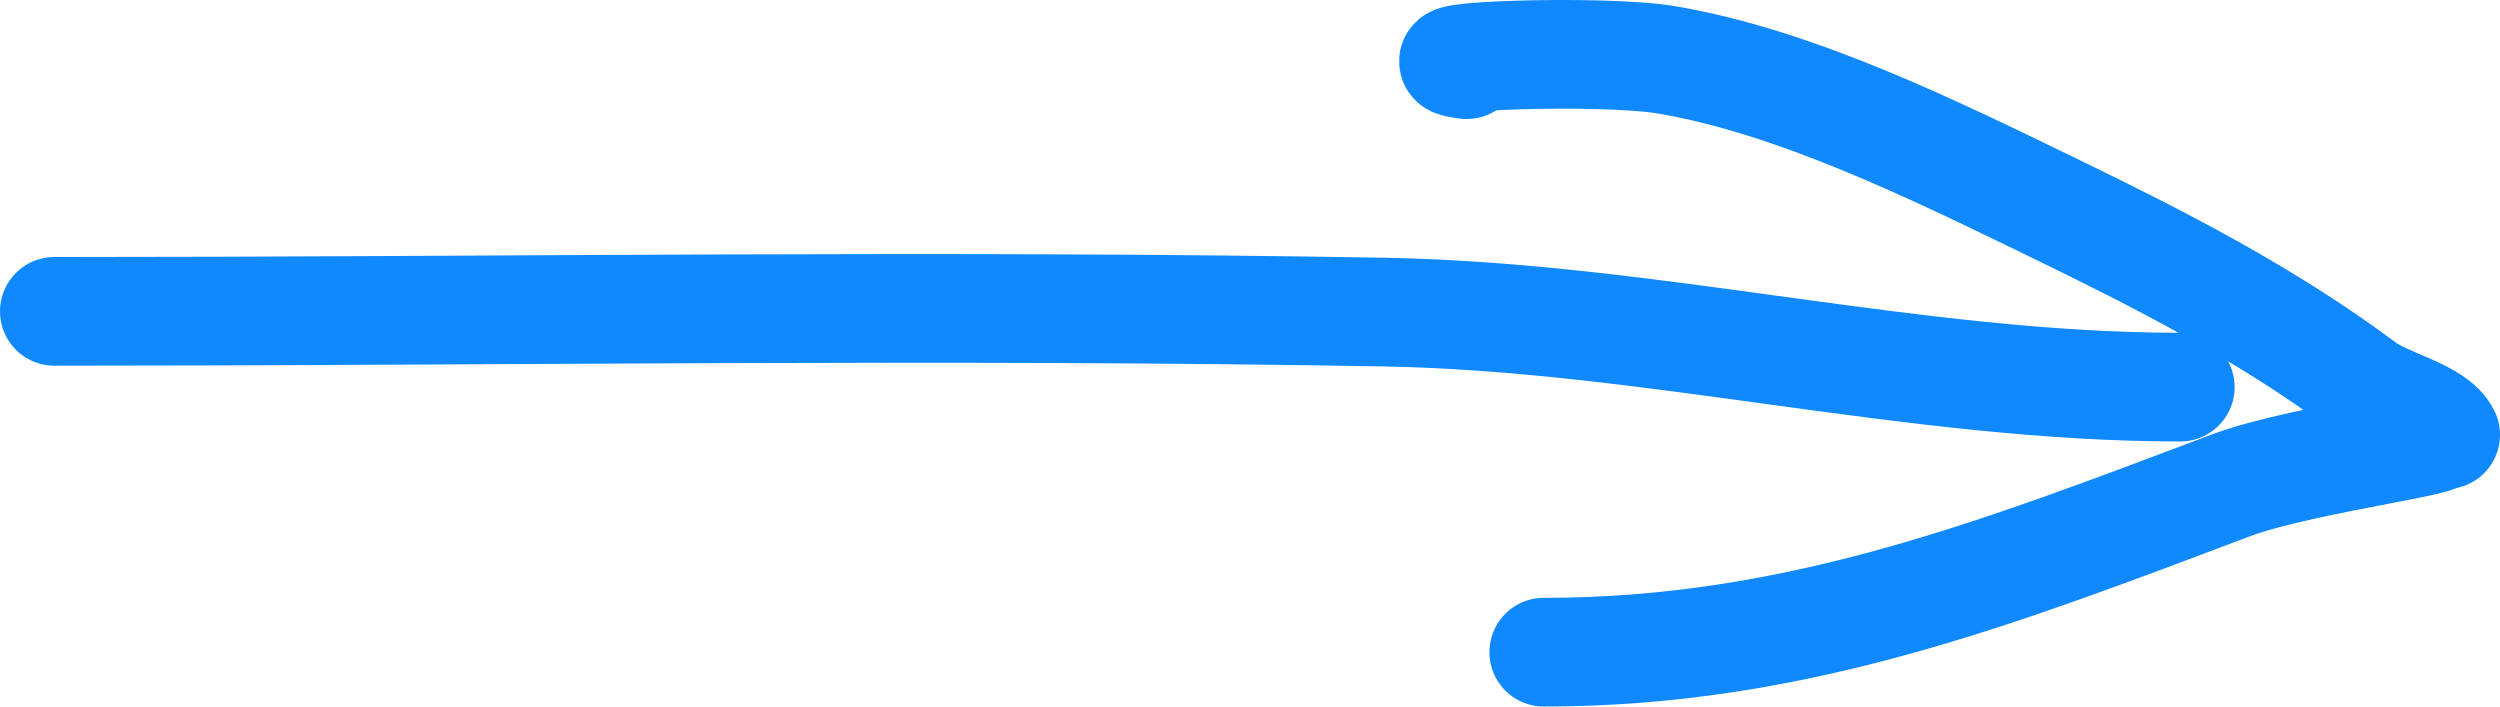<svg width="46" height="13" viewBox="0 0 46 13" fill="none" xmlns="http://www.w3.org/2000/svg">
<path d="M1 5.729C9.147 5.729 17.305 5.599 25.451 5.742C30.382 5.829 35.216 7.123 40.117 7.123M28.405 12C33.047 12 36.773 10.543 41.054 8.929C42.418 8.415 45.965 8 44.506 8M26.987 1.19C25.769 1.039 29.459 0.897 30.669 1.102C33.045 1.505 35.582 2.756 37.733 3.799C39.756 4.779 41.689 5.768 43.493 7.109C43.928 7.433 44.796 7.595 45 8" stroke="#1089FF" stroke-width="2" stroke-linecap="round"/>
</svg>
